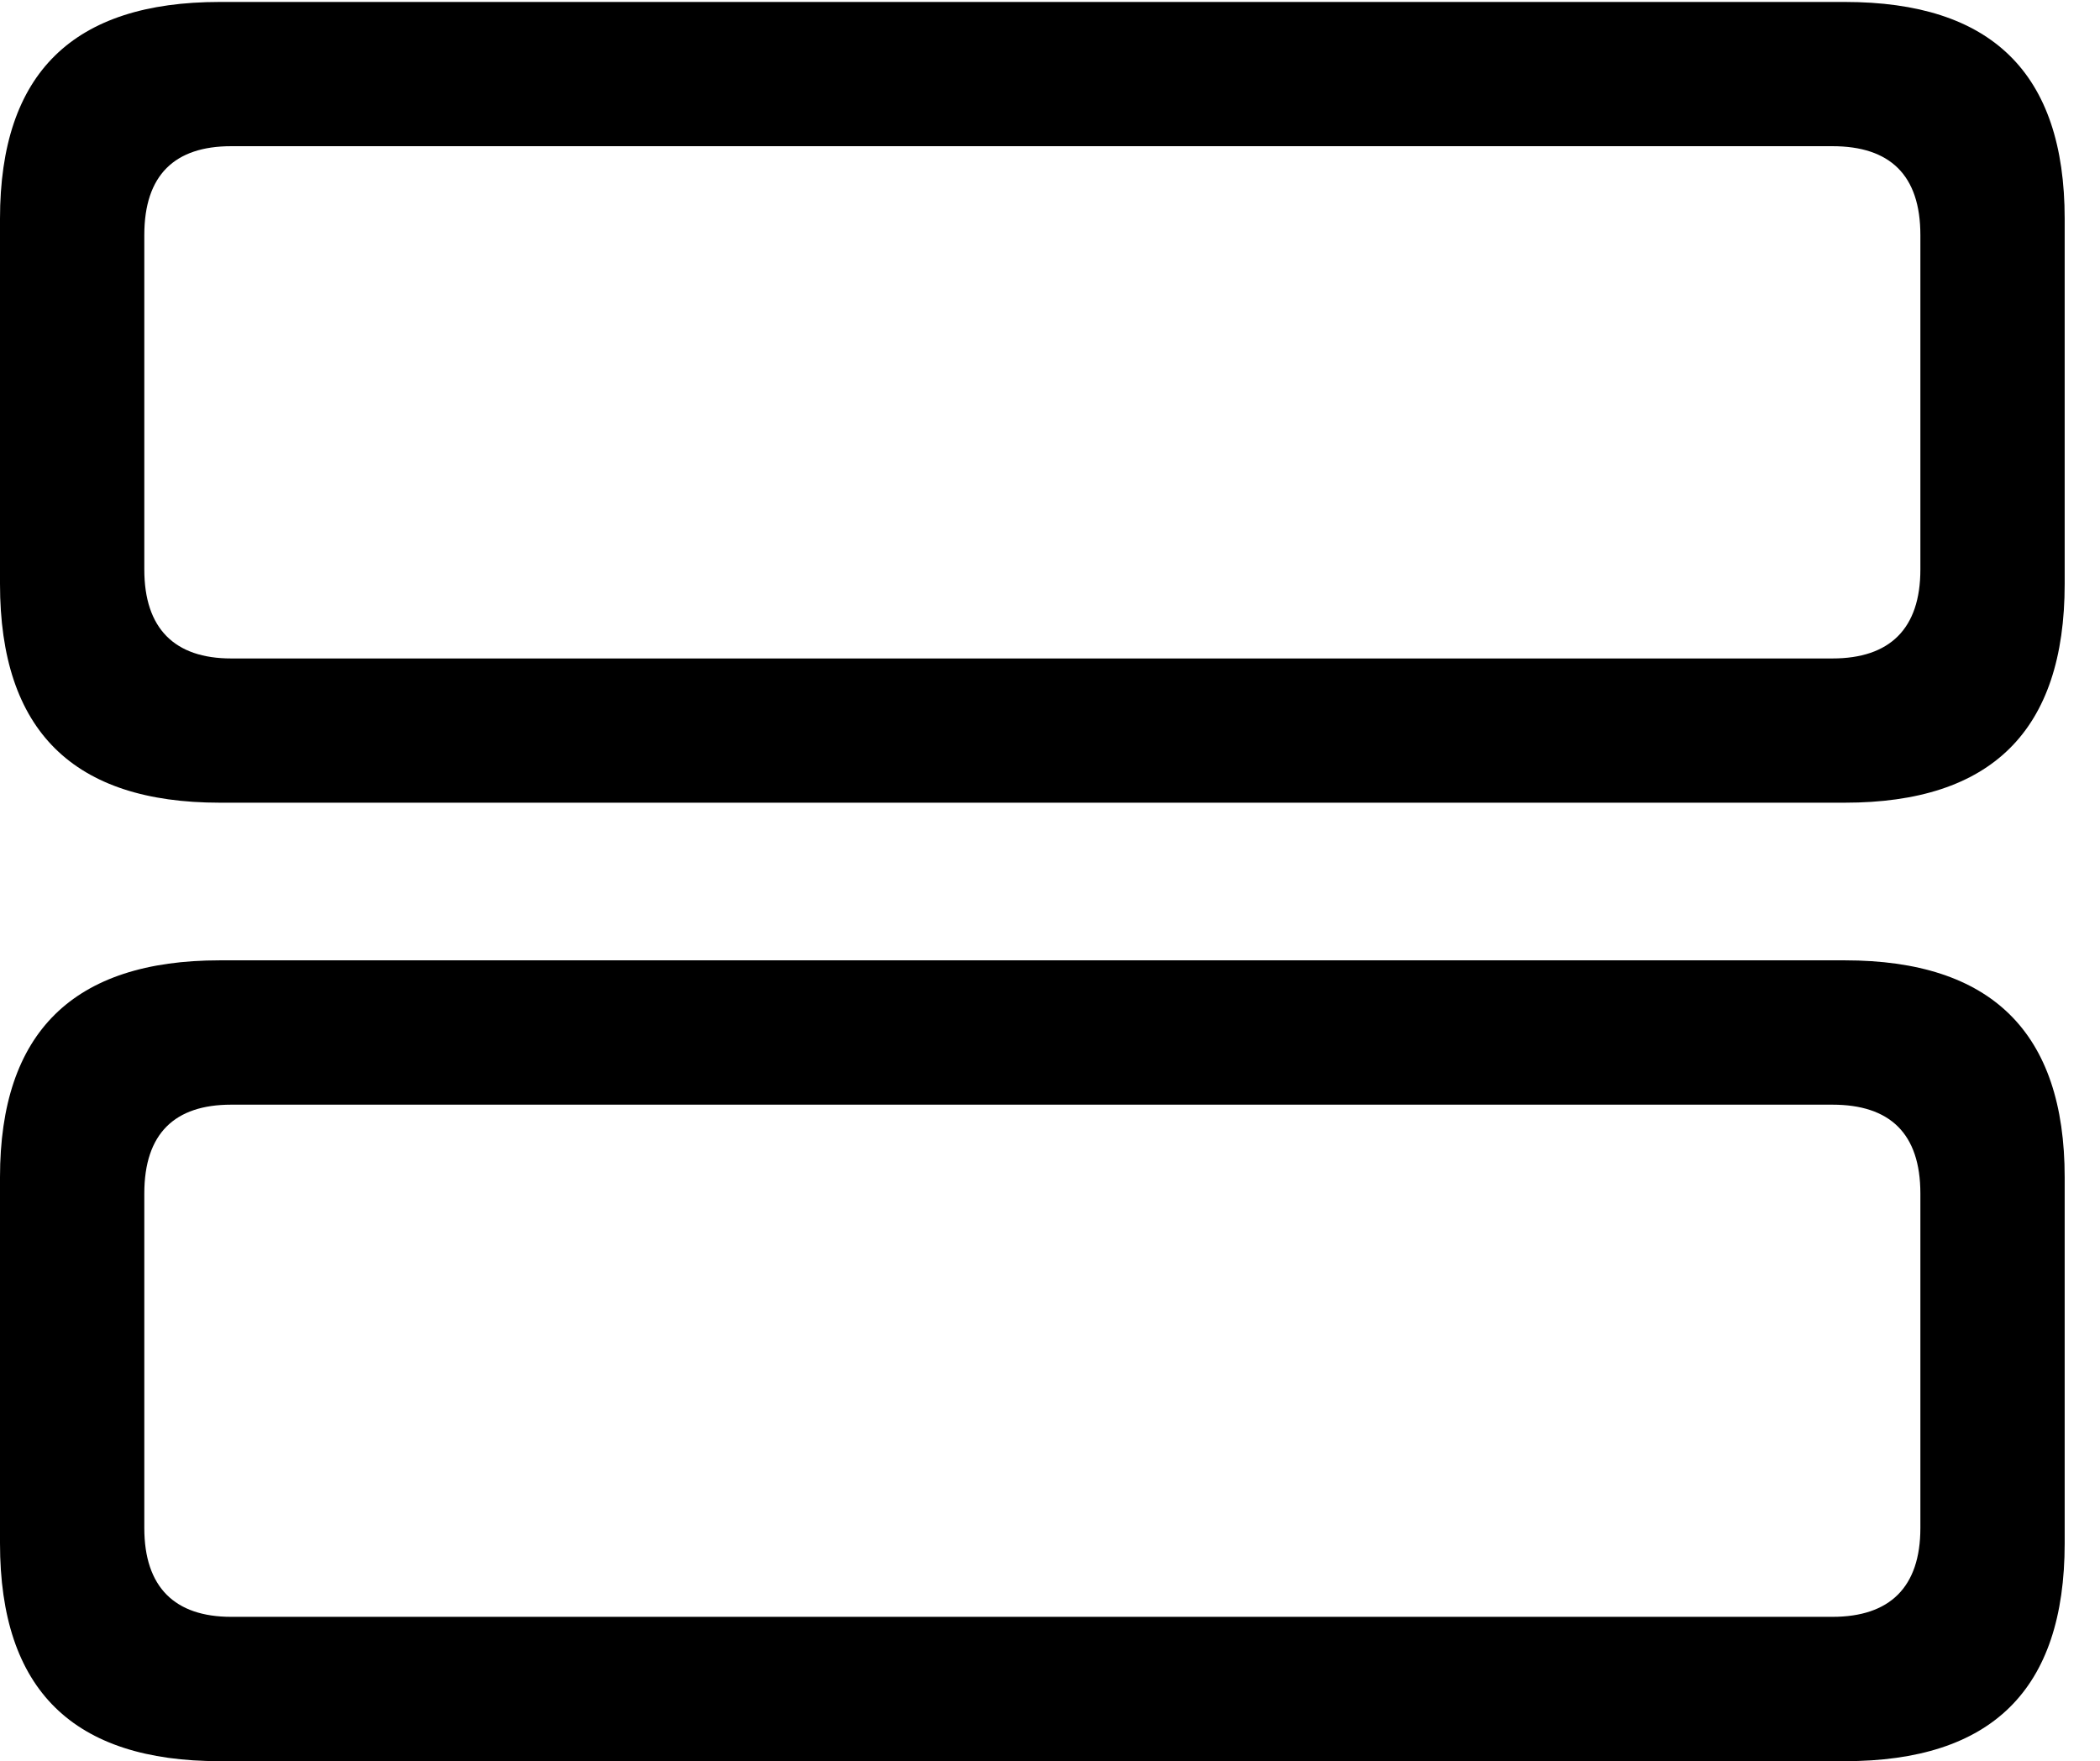 <svg version="1.1" xmlns="http://www.w3.org/2000/svg" xmlns:xlink="http://www.w3.org/1999/xlink" width="21.465" height="17.998" viewBox="0 0 21.465 17.998">
 <g>
  <rect height="17.998" opacity="0" width="21.465" x="0" y="0"/>
  <path d="M2.246 17.998L18.857 17.998C20.352 17.998 21.104 17.275 21.104 15.771L21.104 12.031C21.104 10.547 20.352 9.814 18.857 9.814L2.246 9.814C0.752 9.814 0 10.547 0 12.031L0 15.771C0 17.275 0.752 17.998 2.246 17.998ZM2.363 16.523C1.787 16.523 1.475 16.221 1.475 15.615L1.475 12.197C1.475 11.582 1.787 11.289 2.363 11.289L18.73 11.289C19.316 11.289 19.629 11.582 19.629 12.197L19.629 15.615C19.629 16.221 19.316 16.523 18.73 16.523Z" fill="currentColor"/>
  <path d="M2.246 8.203L18.857 8.203C20.352 8.203 21.104 7.471 21.104 5.967L21.104 2.236C21.104 0.742 20.352 0.02 18.857 0.02L2.246 0.02C0.752 0.02 0 0.742 0 2.236L0 5.967C0 7.471 0.752 8.203 2.246 8.203ZM2.363 6.729C1.787 6.729 1.475 6.426 1.475 5.82L1.475 2.402C1.475 1.787 1.787 1.494 2.363 1.494L18.73 1.494C19.316 1.494 19.629 1.787 19.629 2.402L19.629 5.82C19.629 6.426 19.316 6.729 18.73 6.729Z" fill="currentColor"/>
 </g>
</svg>
